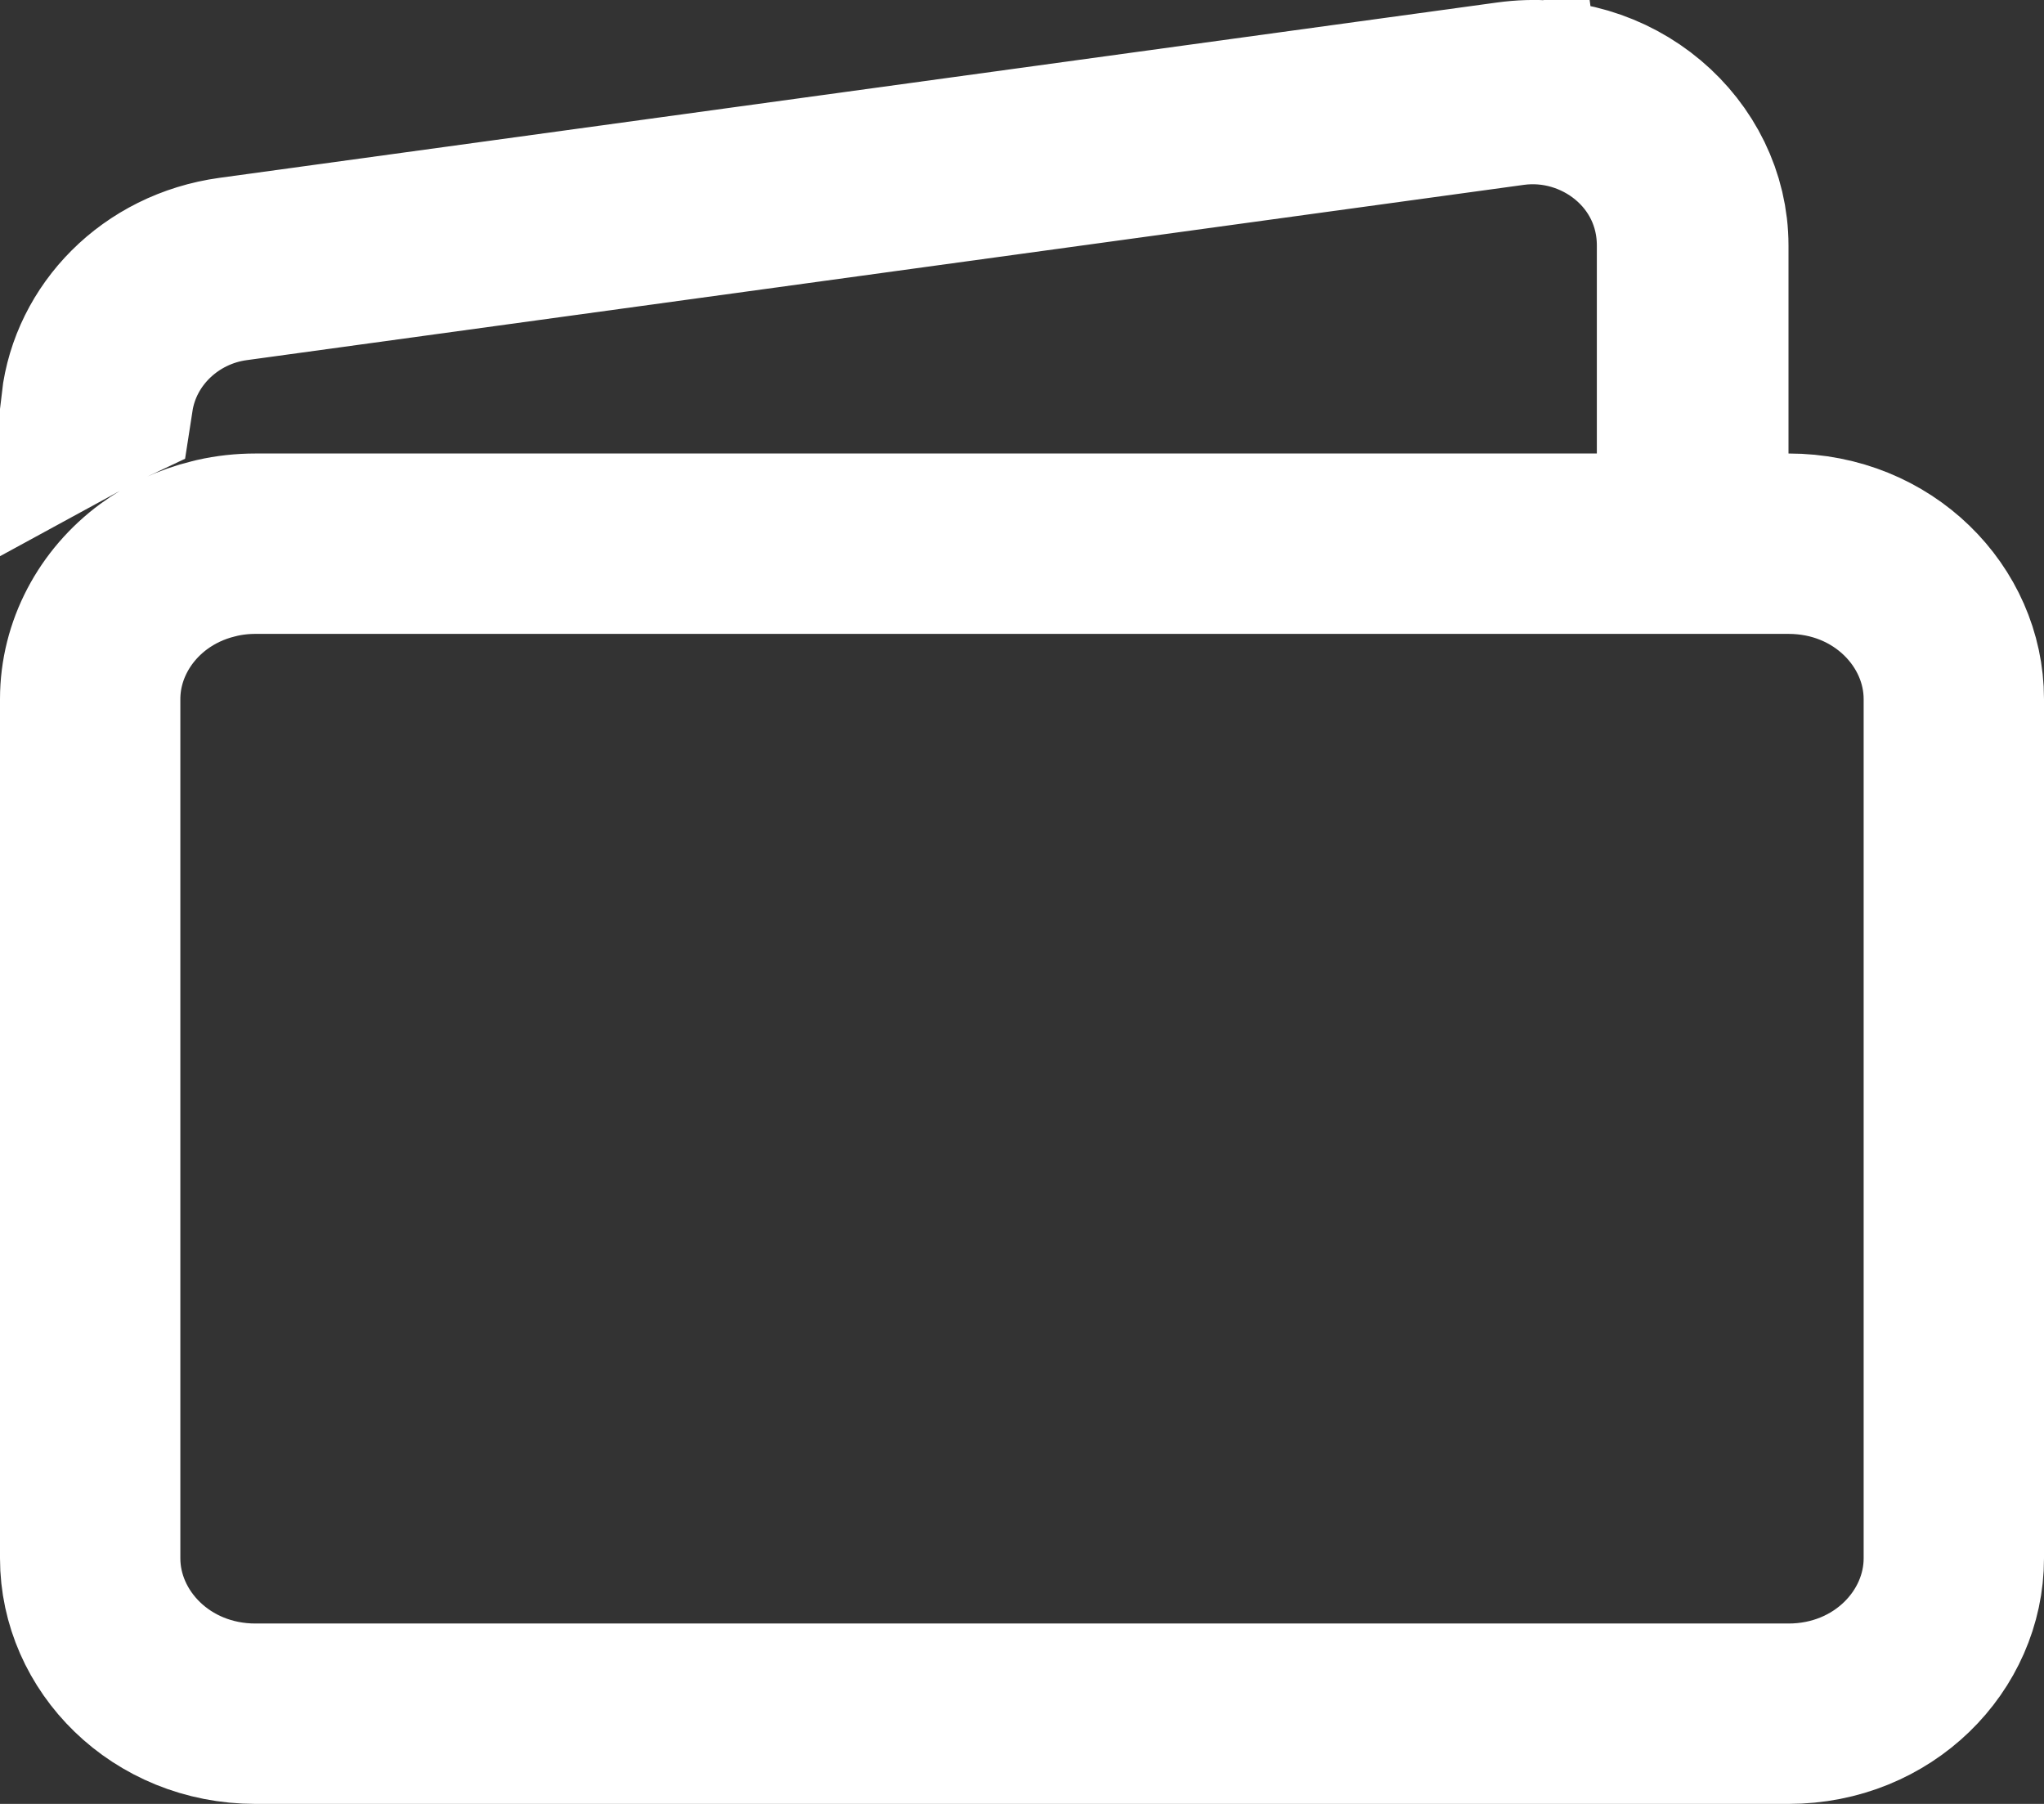 <svg width="17" height="15" viewBox="0 0 17 15" fill="none" xmlns="http://www.w3.org/2000/svg">
<rect x="0" y="0" width="17" height="15" fill="#333333" stroke="none"/>
<path d="M14.031 3.021V2.042C14.031 1.243 13.309 0.693 12.573 0.794L12.674 1.53L12.573 0.794L1.948 2.252C1.4 2.327 0.945 2.749 0.859 3.306C0.825 3.322 0.792 3.339 0.759 3.357C0.826 2.796 1.283 2.311 1.926 2.222L12.552 0.764C13.415 0.645 14.125 1.288 14.125 2.042V3.021H14.031ZM13.281 4.521H14.875C15.663 4.521 16.25 5.127 16.25 5.813V12.958C16.25 13.644 15.663 14.25 14.875 14.25L12.757 14.25V14.25L12.755 14.25L12.75 14.25H2.125C1.337 14.25 0.75 13.644 0.75 12.958V5.813C0.75 5.41 0.952 5.035 1.279 4.794C1.422 4.689 1.589 4.609 1.774 4.564L1.806 4.556C1.908 4.533 2.014 4.521 2.125 4.521L12.531 4.521H13.281Z" stroke="white" stroke-width="1.5"/>
</svg>
